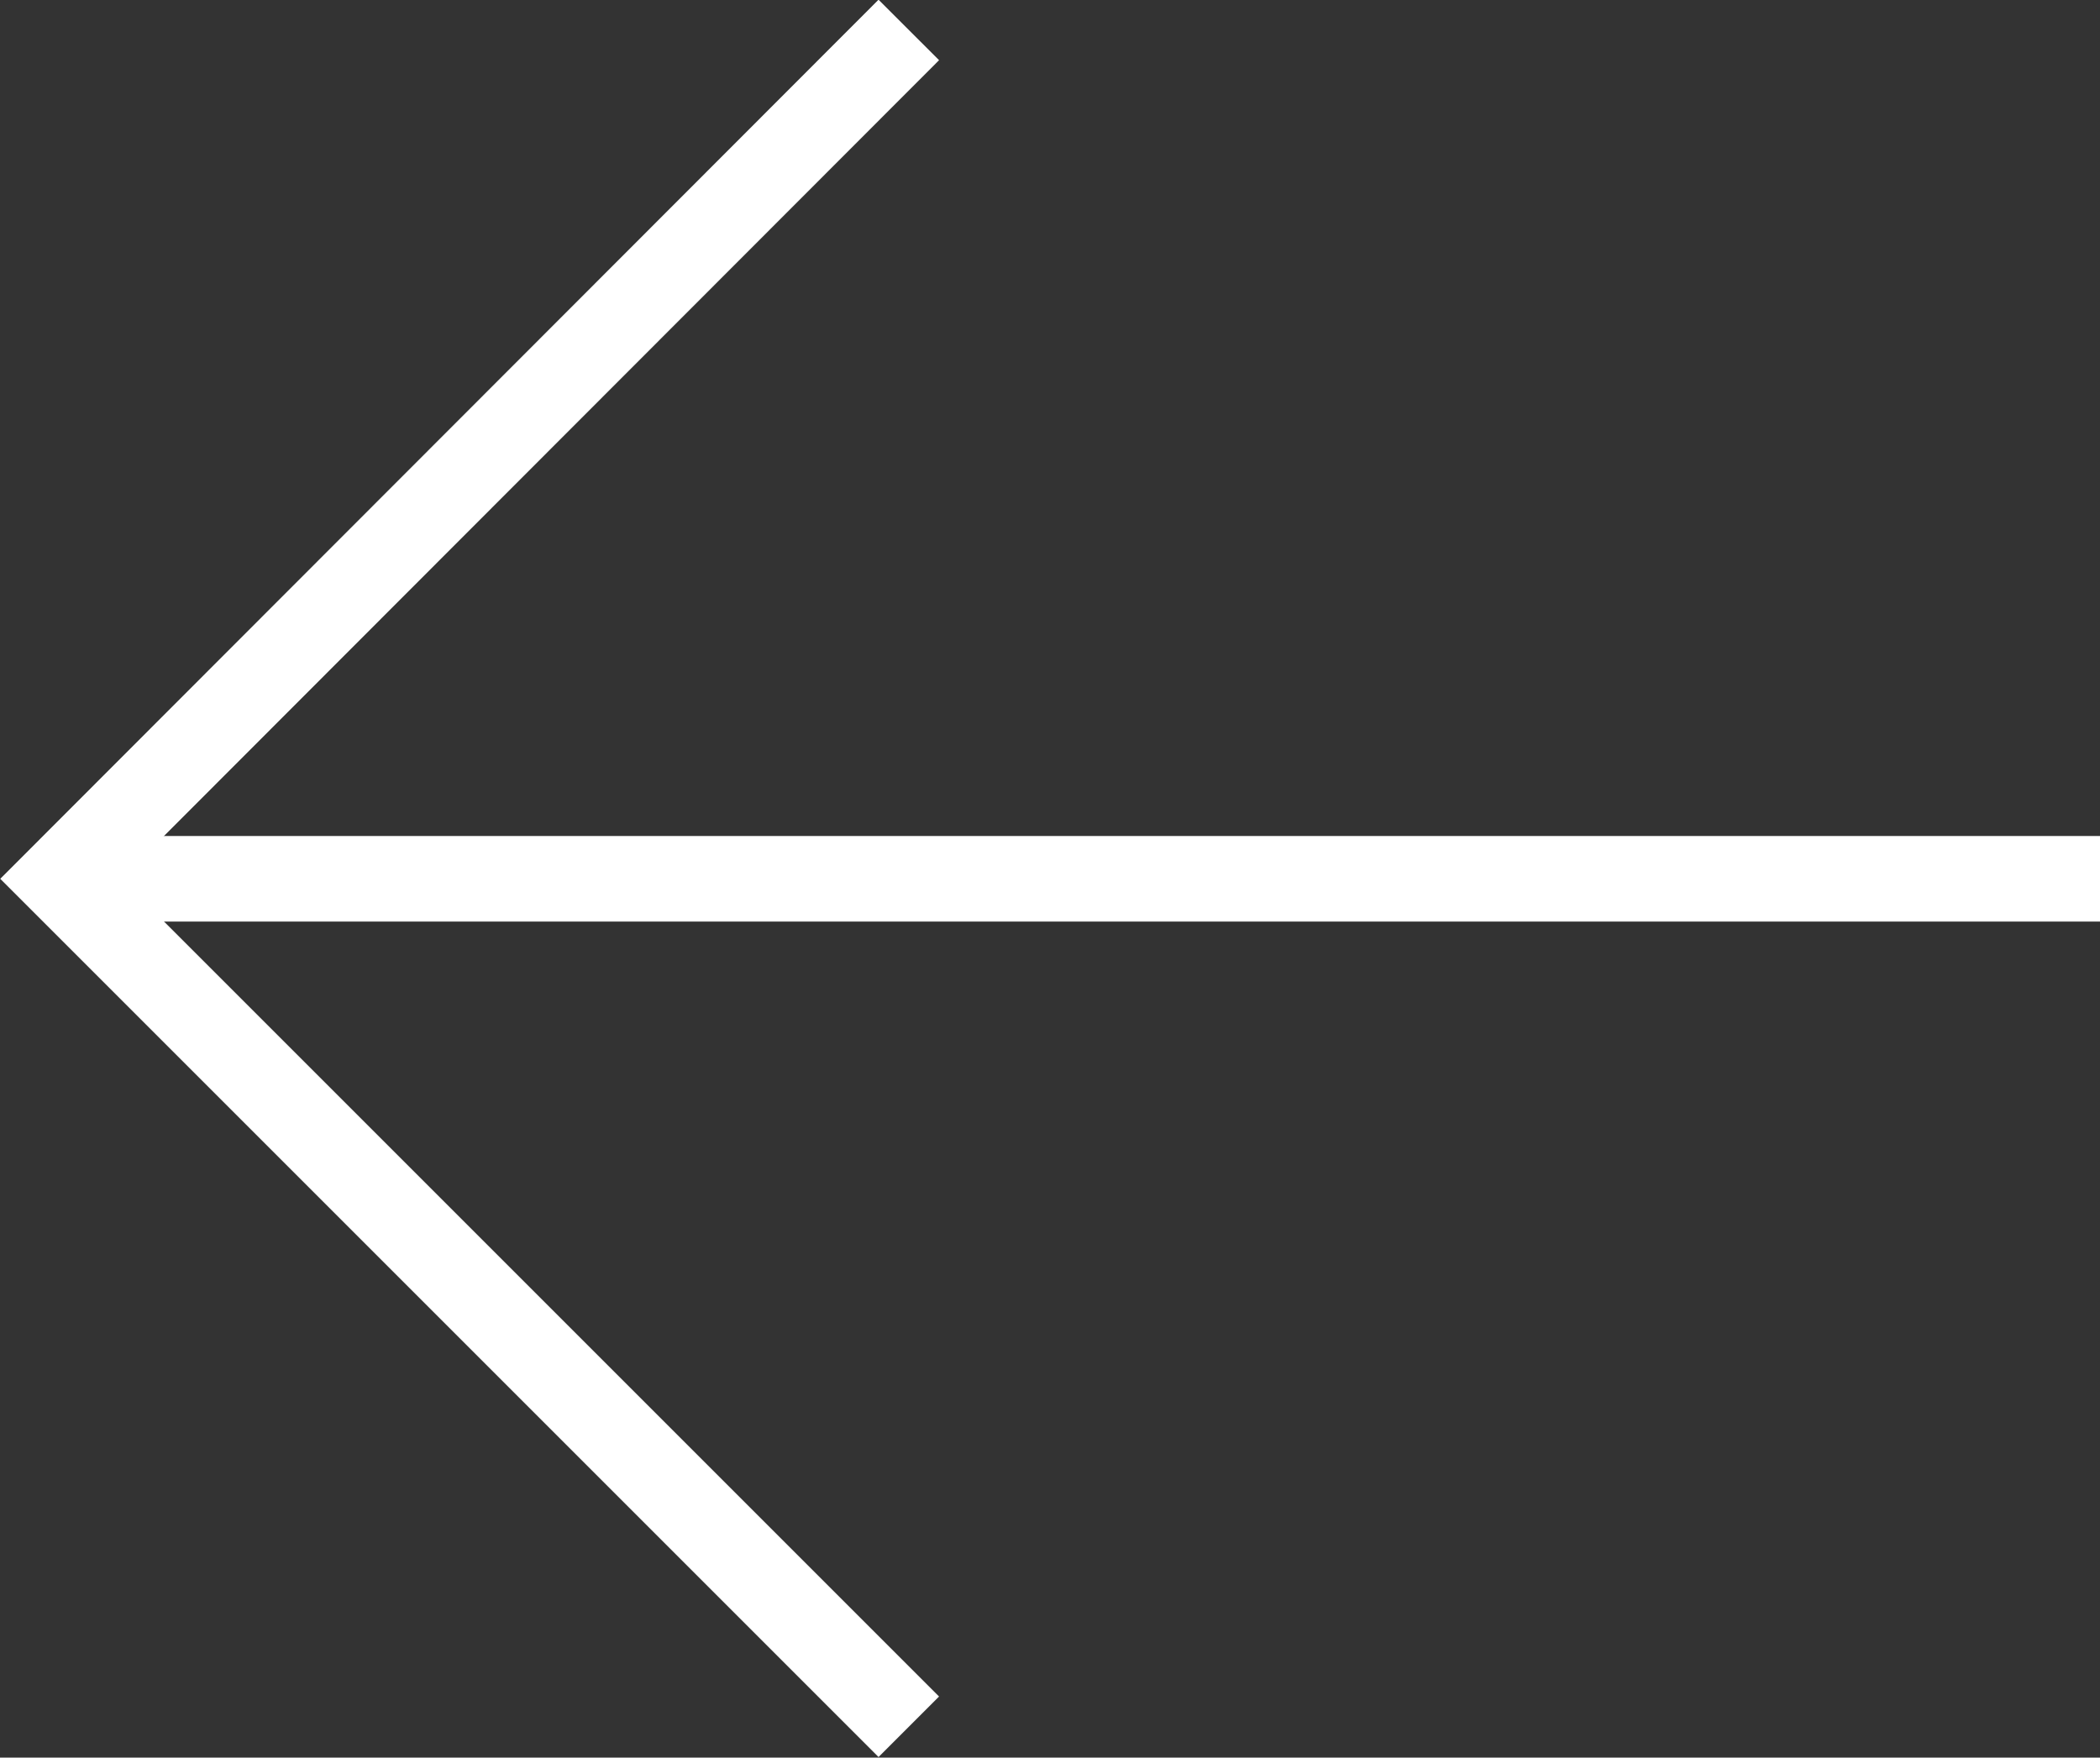 <svg id="Layer_1" data-name="Layer 1" xmlns="http://www.w3.org/2000/svg" viewBox="0 0 24.54 20.54"><rect x="0" y="0" width="24.54" height="20.54" fill="#333333" stroke="none"/><defs><style>.cls-1{fill:none;stroke:#fff;stroke-miterlimit:10;}</style></defs><title>arrow-left</title><polyline class="cls-1" points="10.62 20.18 0.71 10.27 10.62 0.35"/><line class="cls-1" x1="0.71" y1="10.27" x2="24.54" y2="10.27"/></svg>
